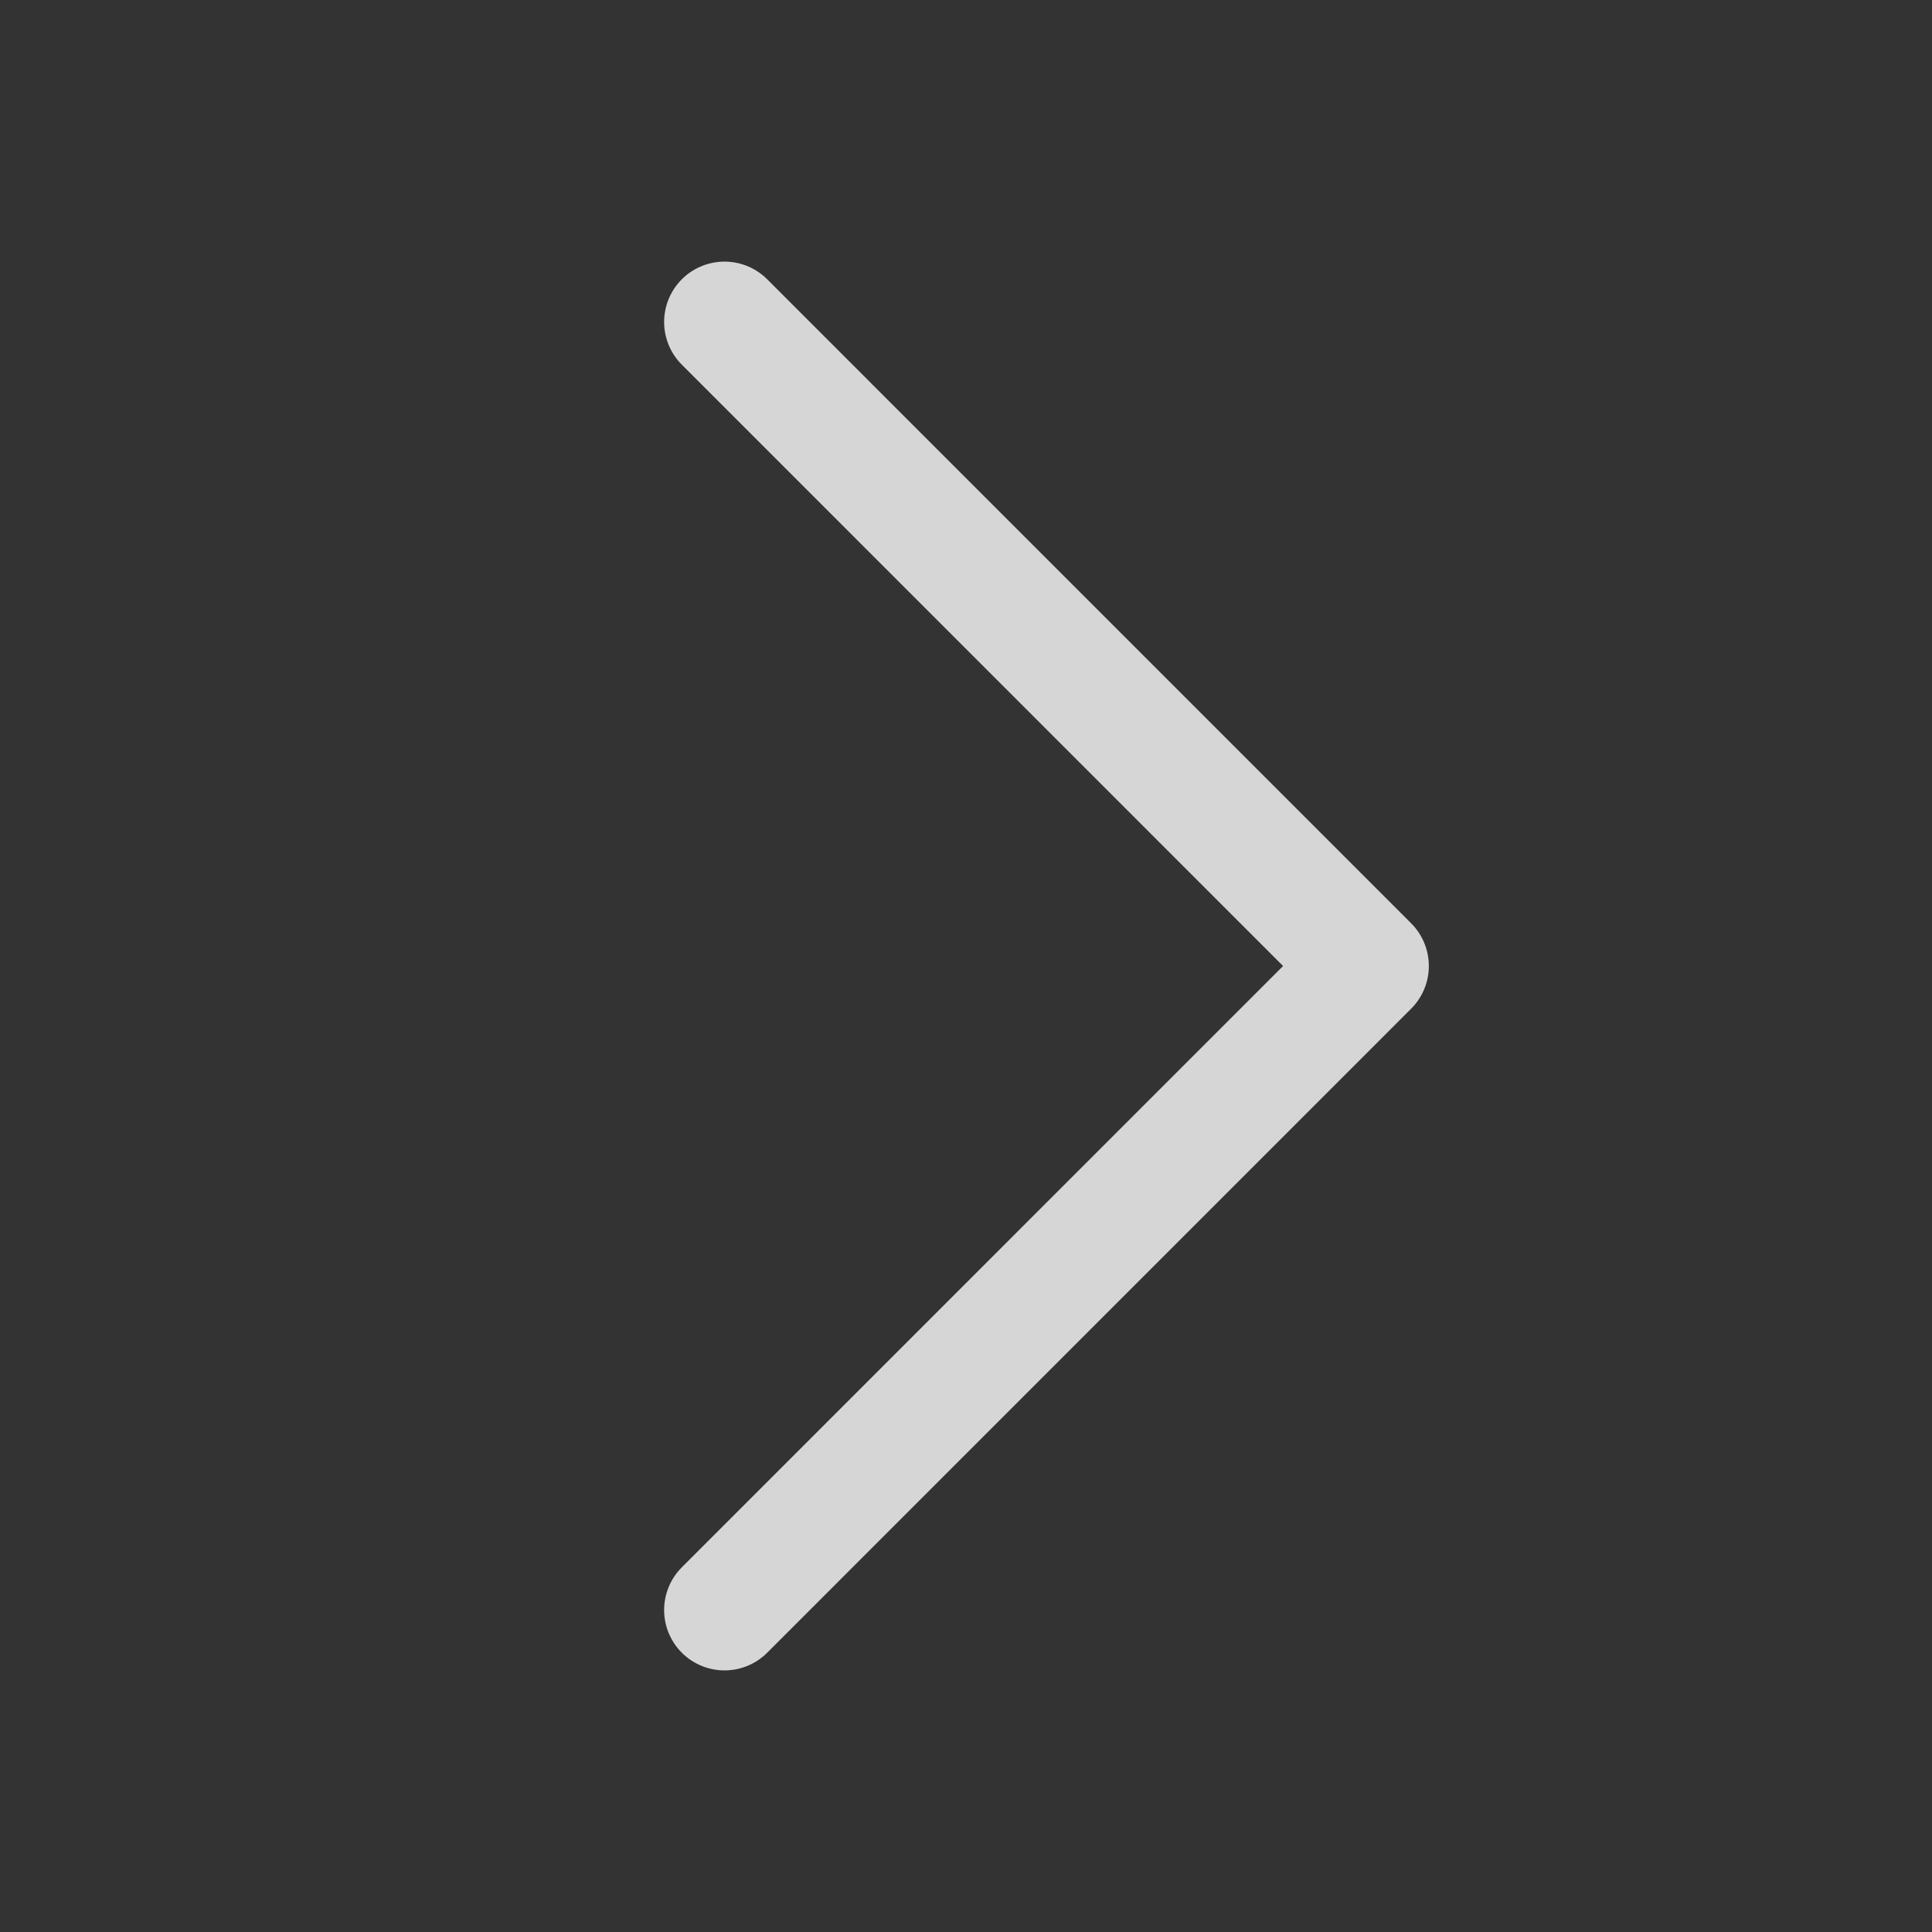 <svg xmlns="http://www.w3.org/2000/svg" width="32" height="32" viewBox="0 0 32 32" fill="none">
<rect x="0" y="0" width="32" height="32" fill="#333333" stroke="none"/>
<path opacity="0.8" d="M12 26.667L22.666 16L12 5.333" stroke="white" stroke-width="2" stroke-linecap="round" stroke-linejoin="round"/>
</svg>